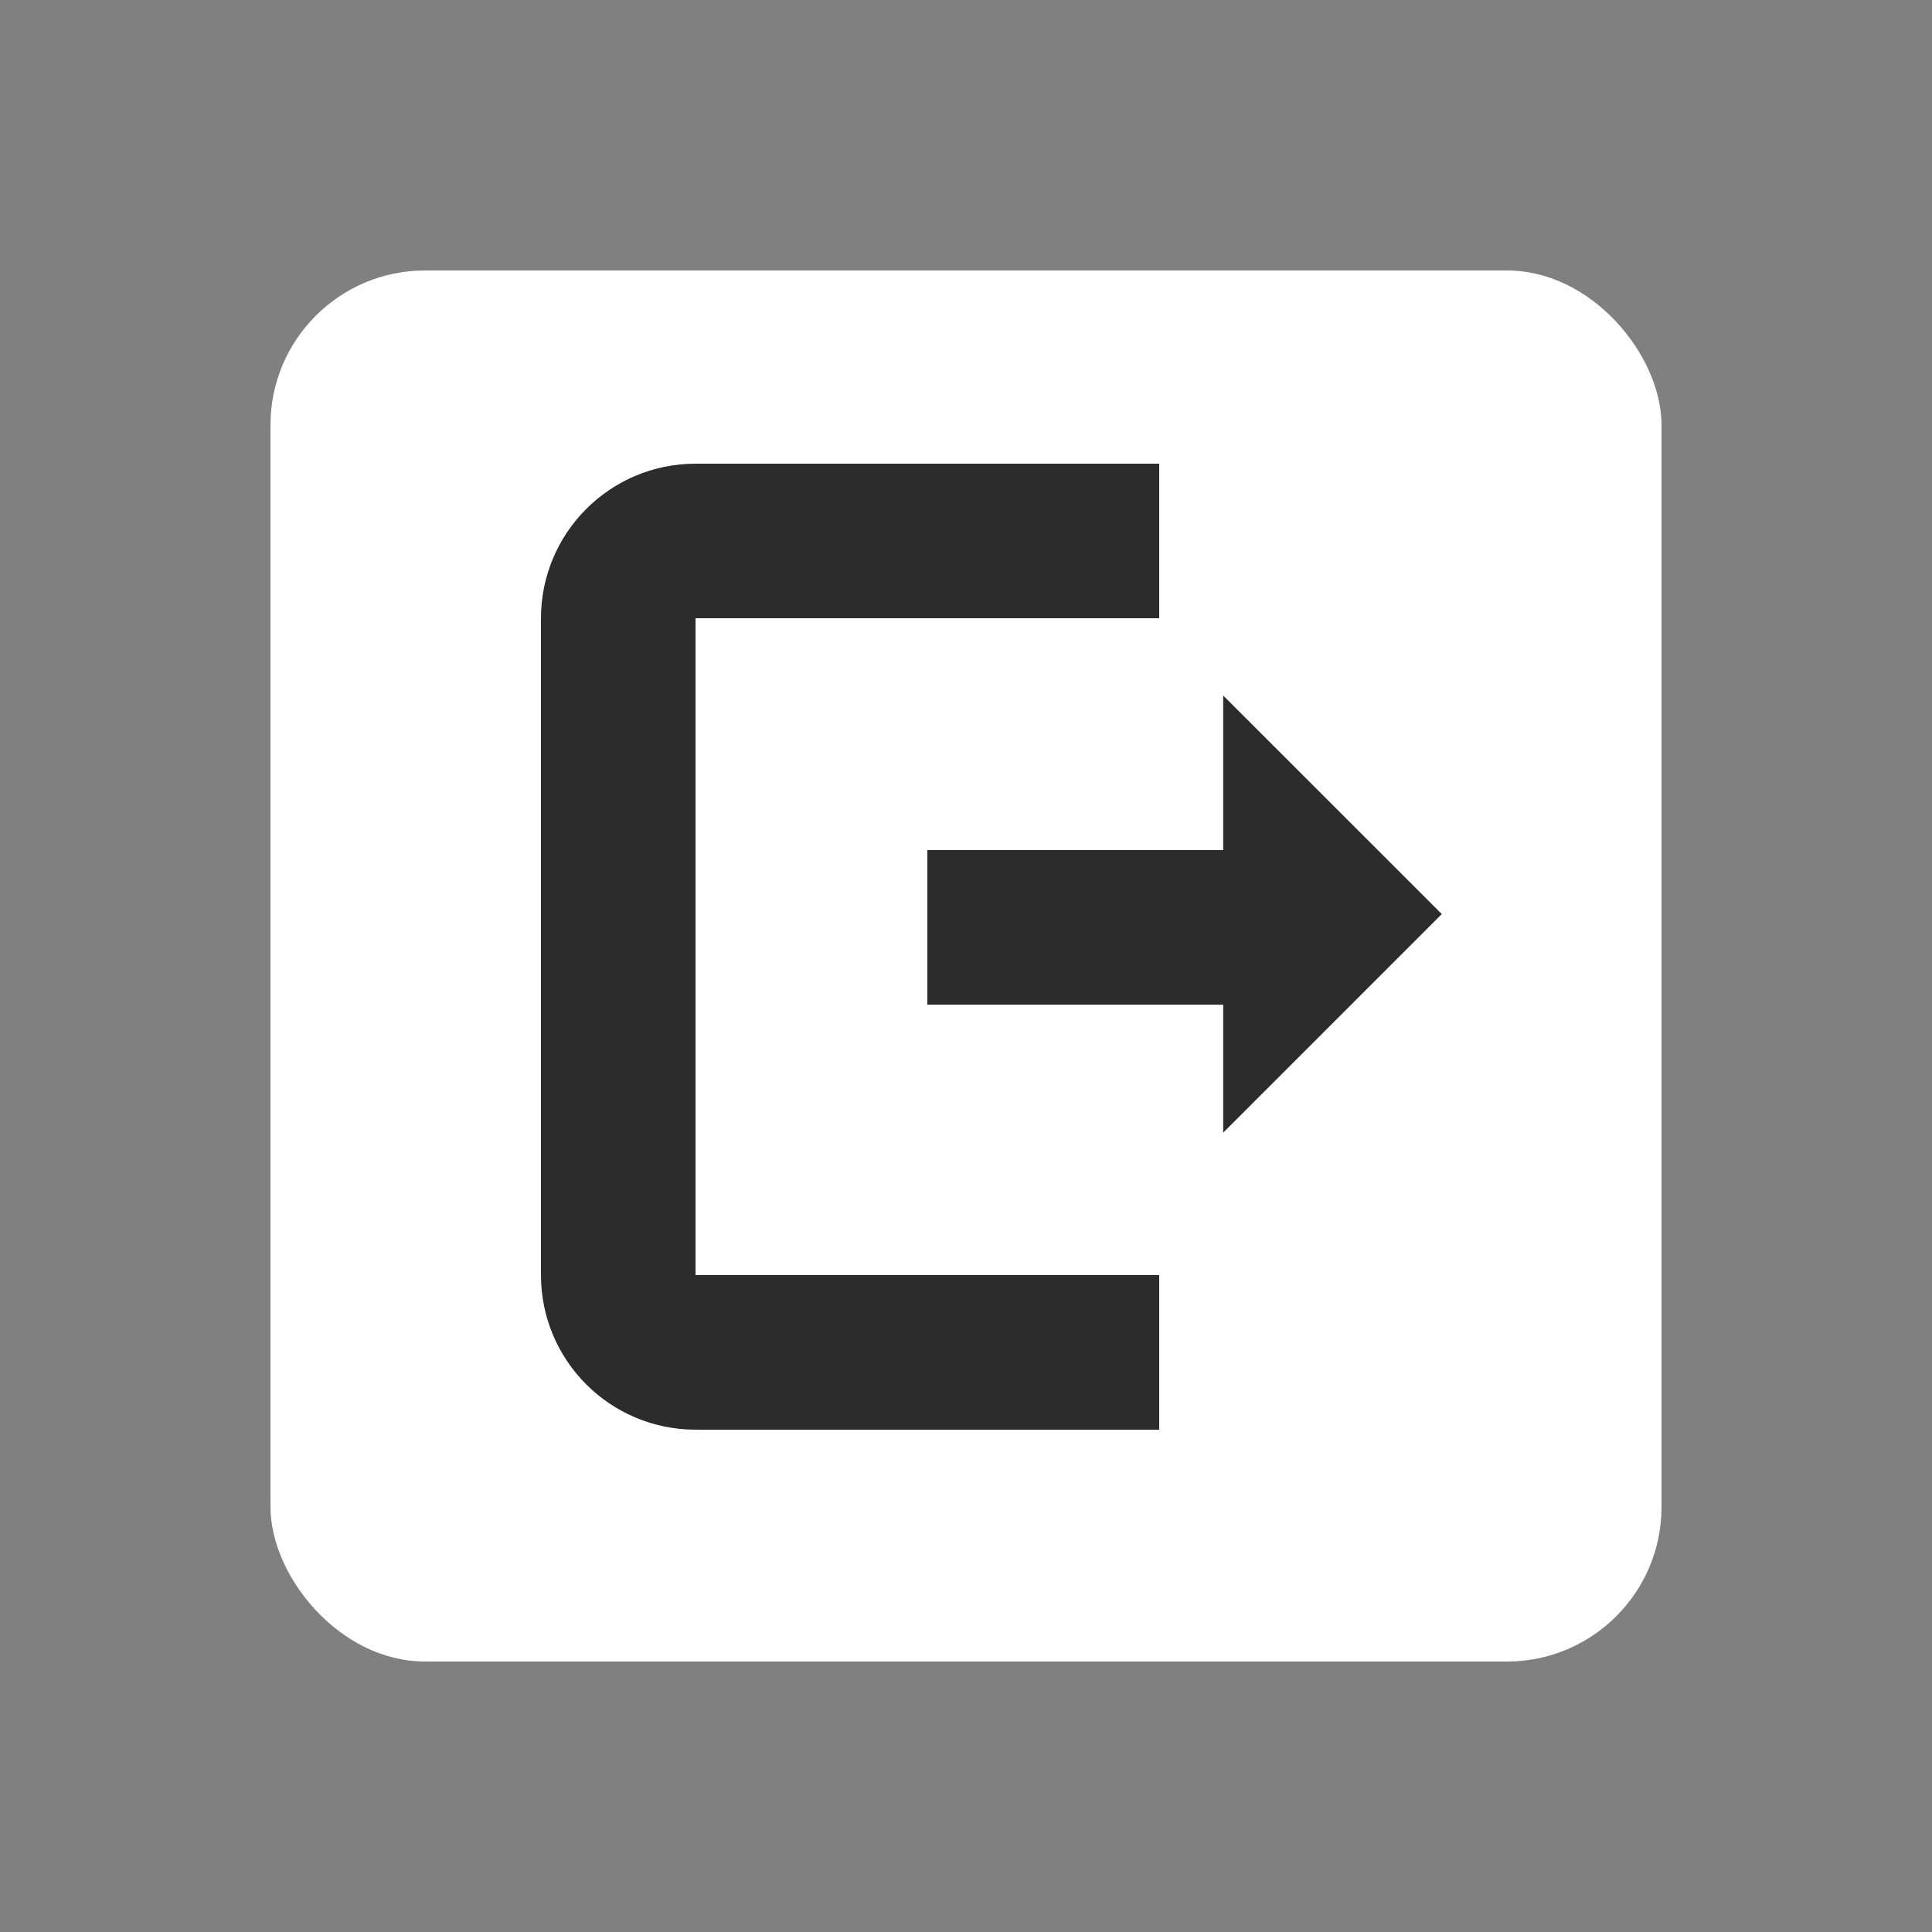 <svg width="25" height="25" viewBox="0 0 25 25" fill="none" xmlns="http://www.w3.org/2000/svg">
<rect x="0" y="0" width="25" height="25" fill="#808080" stroke="none"/>
<rect x="3.5" y="3.5" width="18" height="18" rx="2" fill="white"/>
<path d="M15 7H9C8.448 7 8 7.448 8 8V16.5C8 17.052 8.448 17.5 9 17.5H15" stroke="#2C2C2C" stroke-width="2"/>
<path d="M12 12H17" stroke="#2C2C2C" stroke-width="2"/>
<path d="M18.657 11.828L15.828 9V14.657L18.657 11.828Z" fill="#2C2C2C"/>
</svg>
